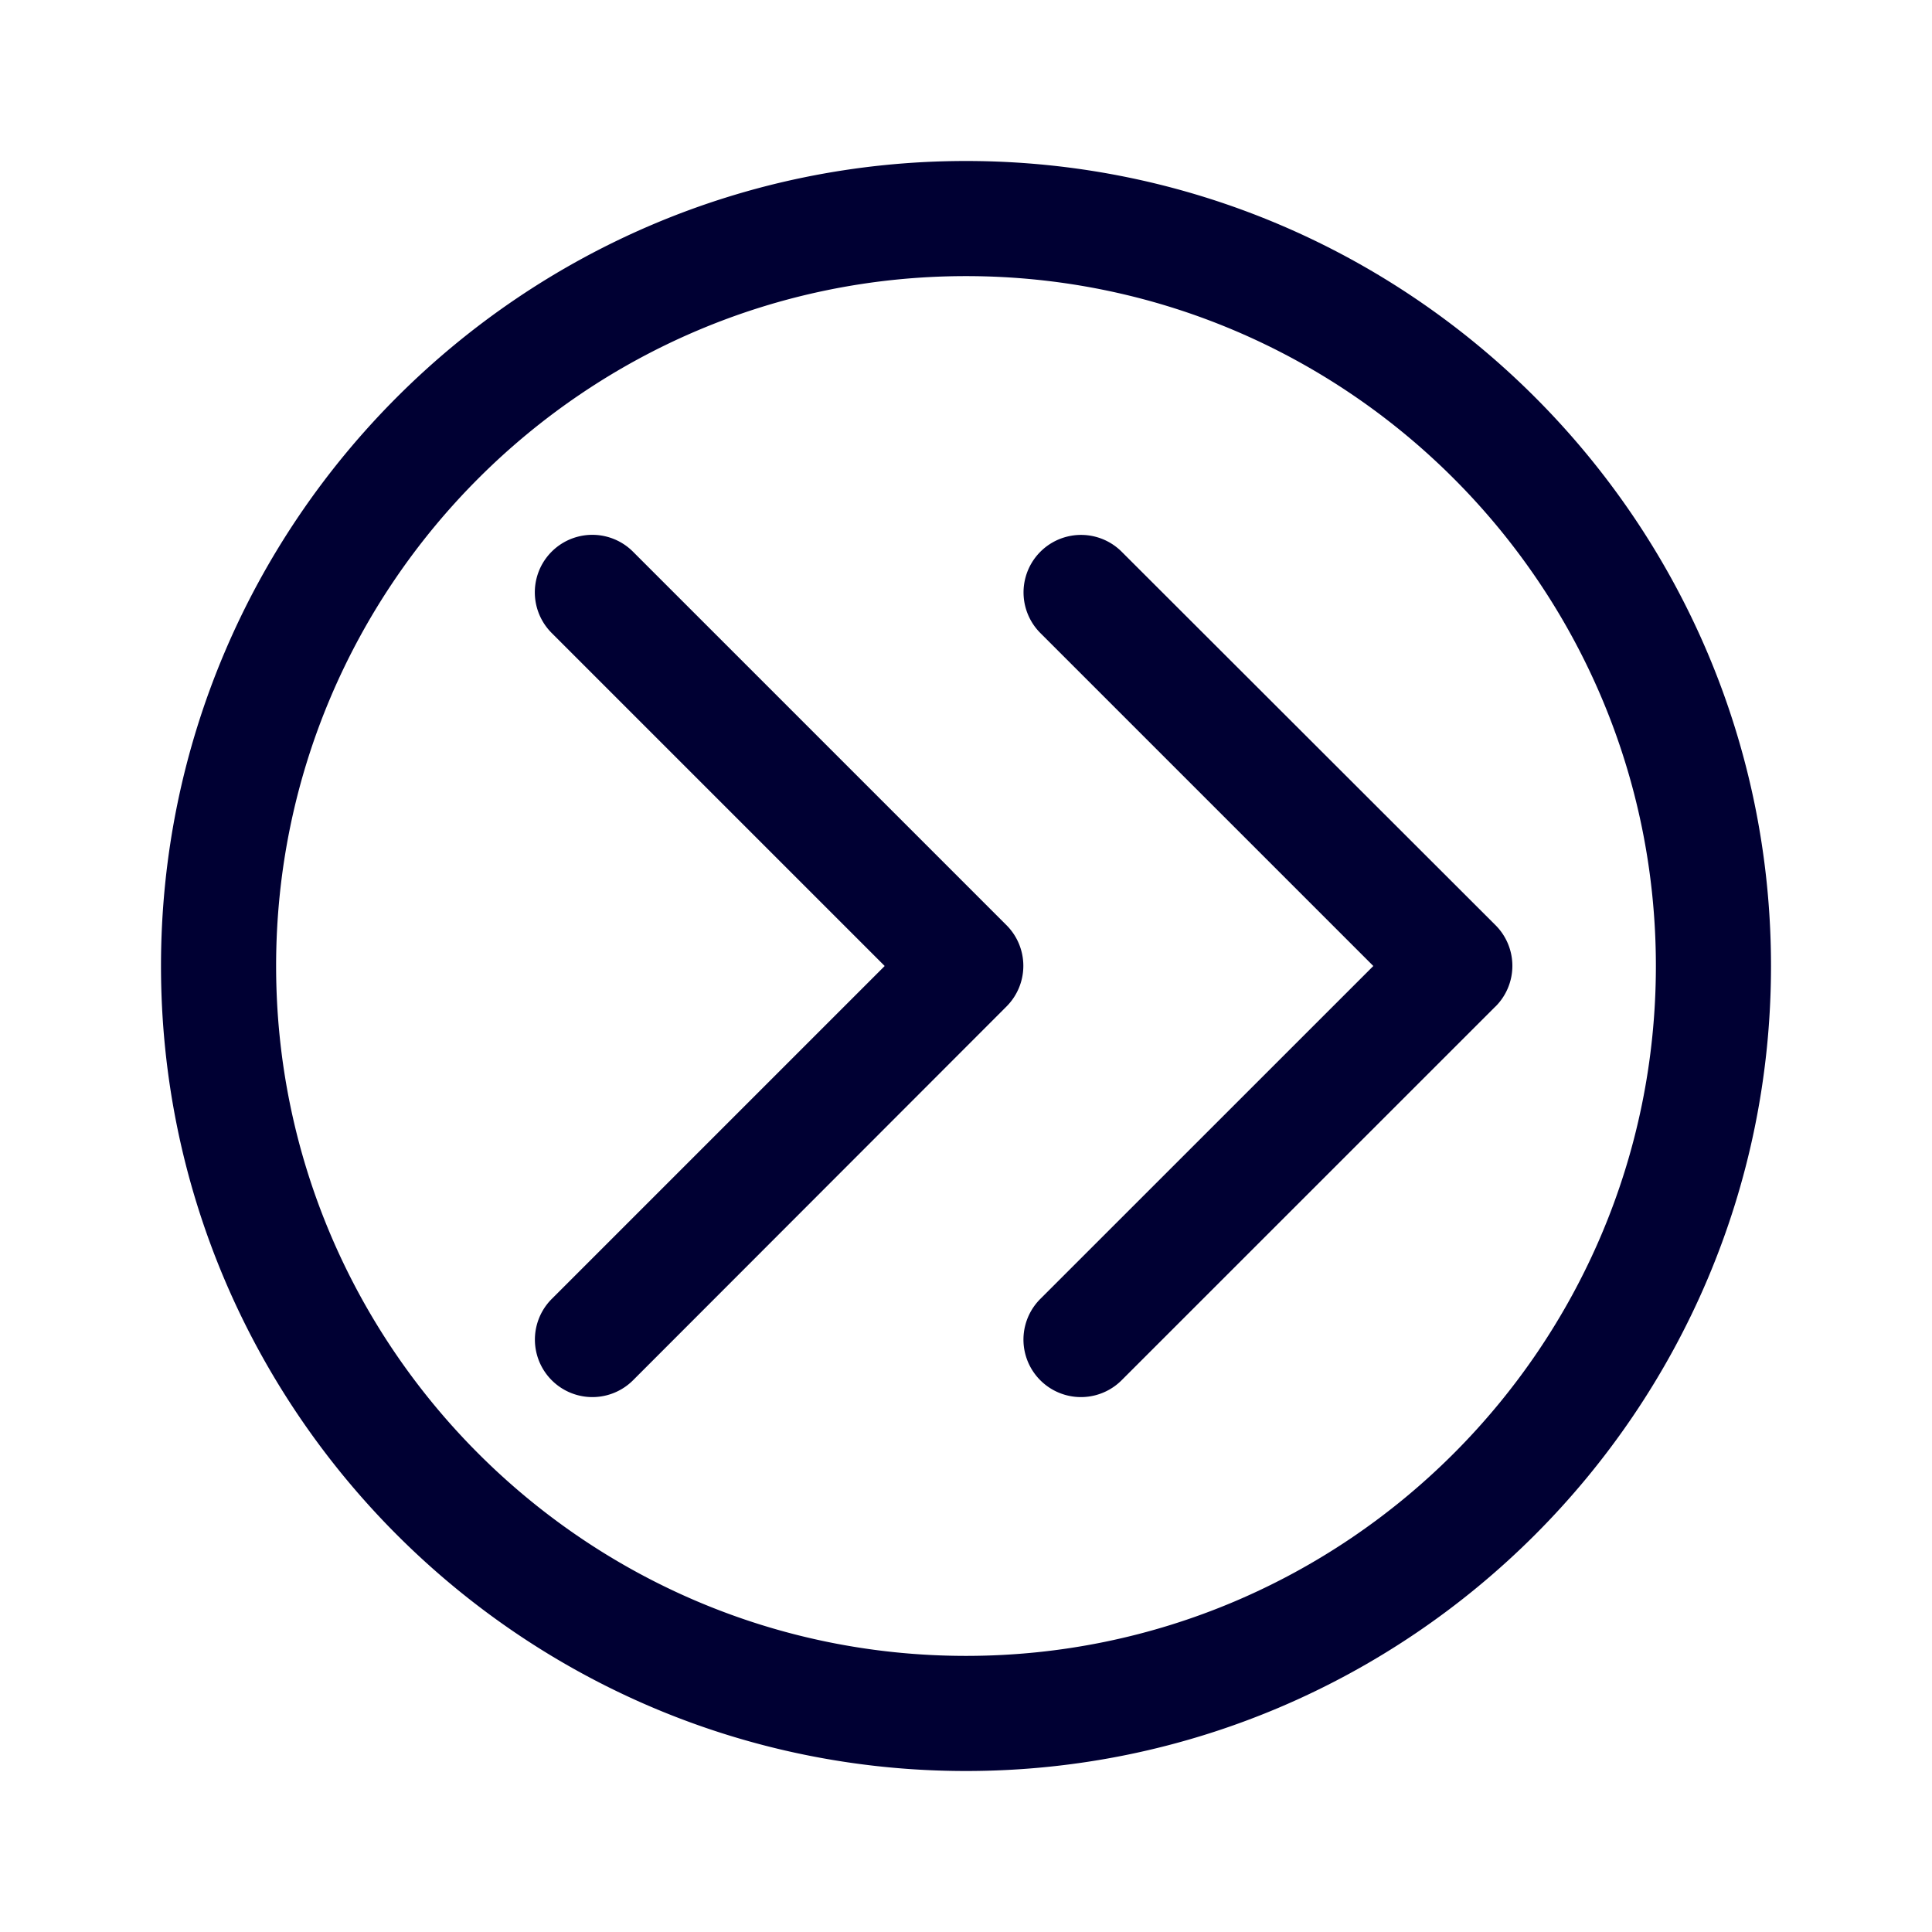 <svg xmlns="http://www.w3.org/2000/svg" width="24" height="24" fill="none"><path fill="#003" d="M2 12c0 5.517 4.488 10 10 10s10-4.488 10-10S17.512 2 12 2 2 6.484 2 12m1.43 0c0-4.726 3.844-8.57 8.57-8.57s8.57 3.844 8.57 8.57-3.844 8.57-8.57 8.57S3.43 16.726 3.43 12m4.434 5.146 4.639-4.643a.714.714 0 0 0 0-1.01l-4.64-4.64a.714.714 0 0 0-1.01 1.01L10.99 12l-4.136 4.136a.714.714 0 0 0 1.01 1.01m10.713-4.643-4.644 4.643a.713.713 0 1 1-1.01-1.01L17.06 12l-4.136-4.136a.714.714 0 0 1 1.01-1.01l4.644 4.639a.714.714 0 0 1 0 1.01"/></svg>